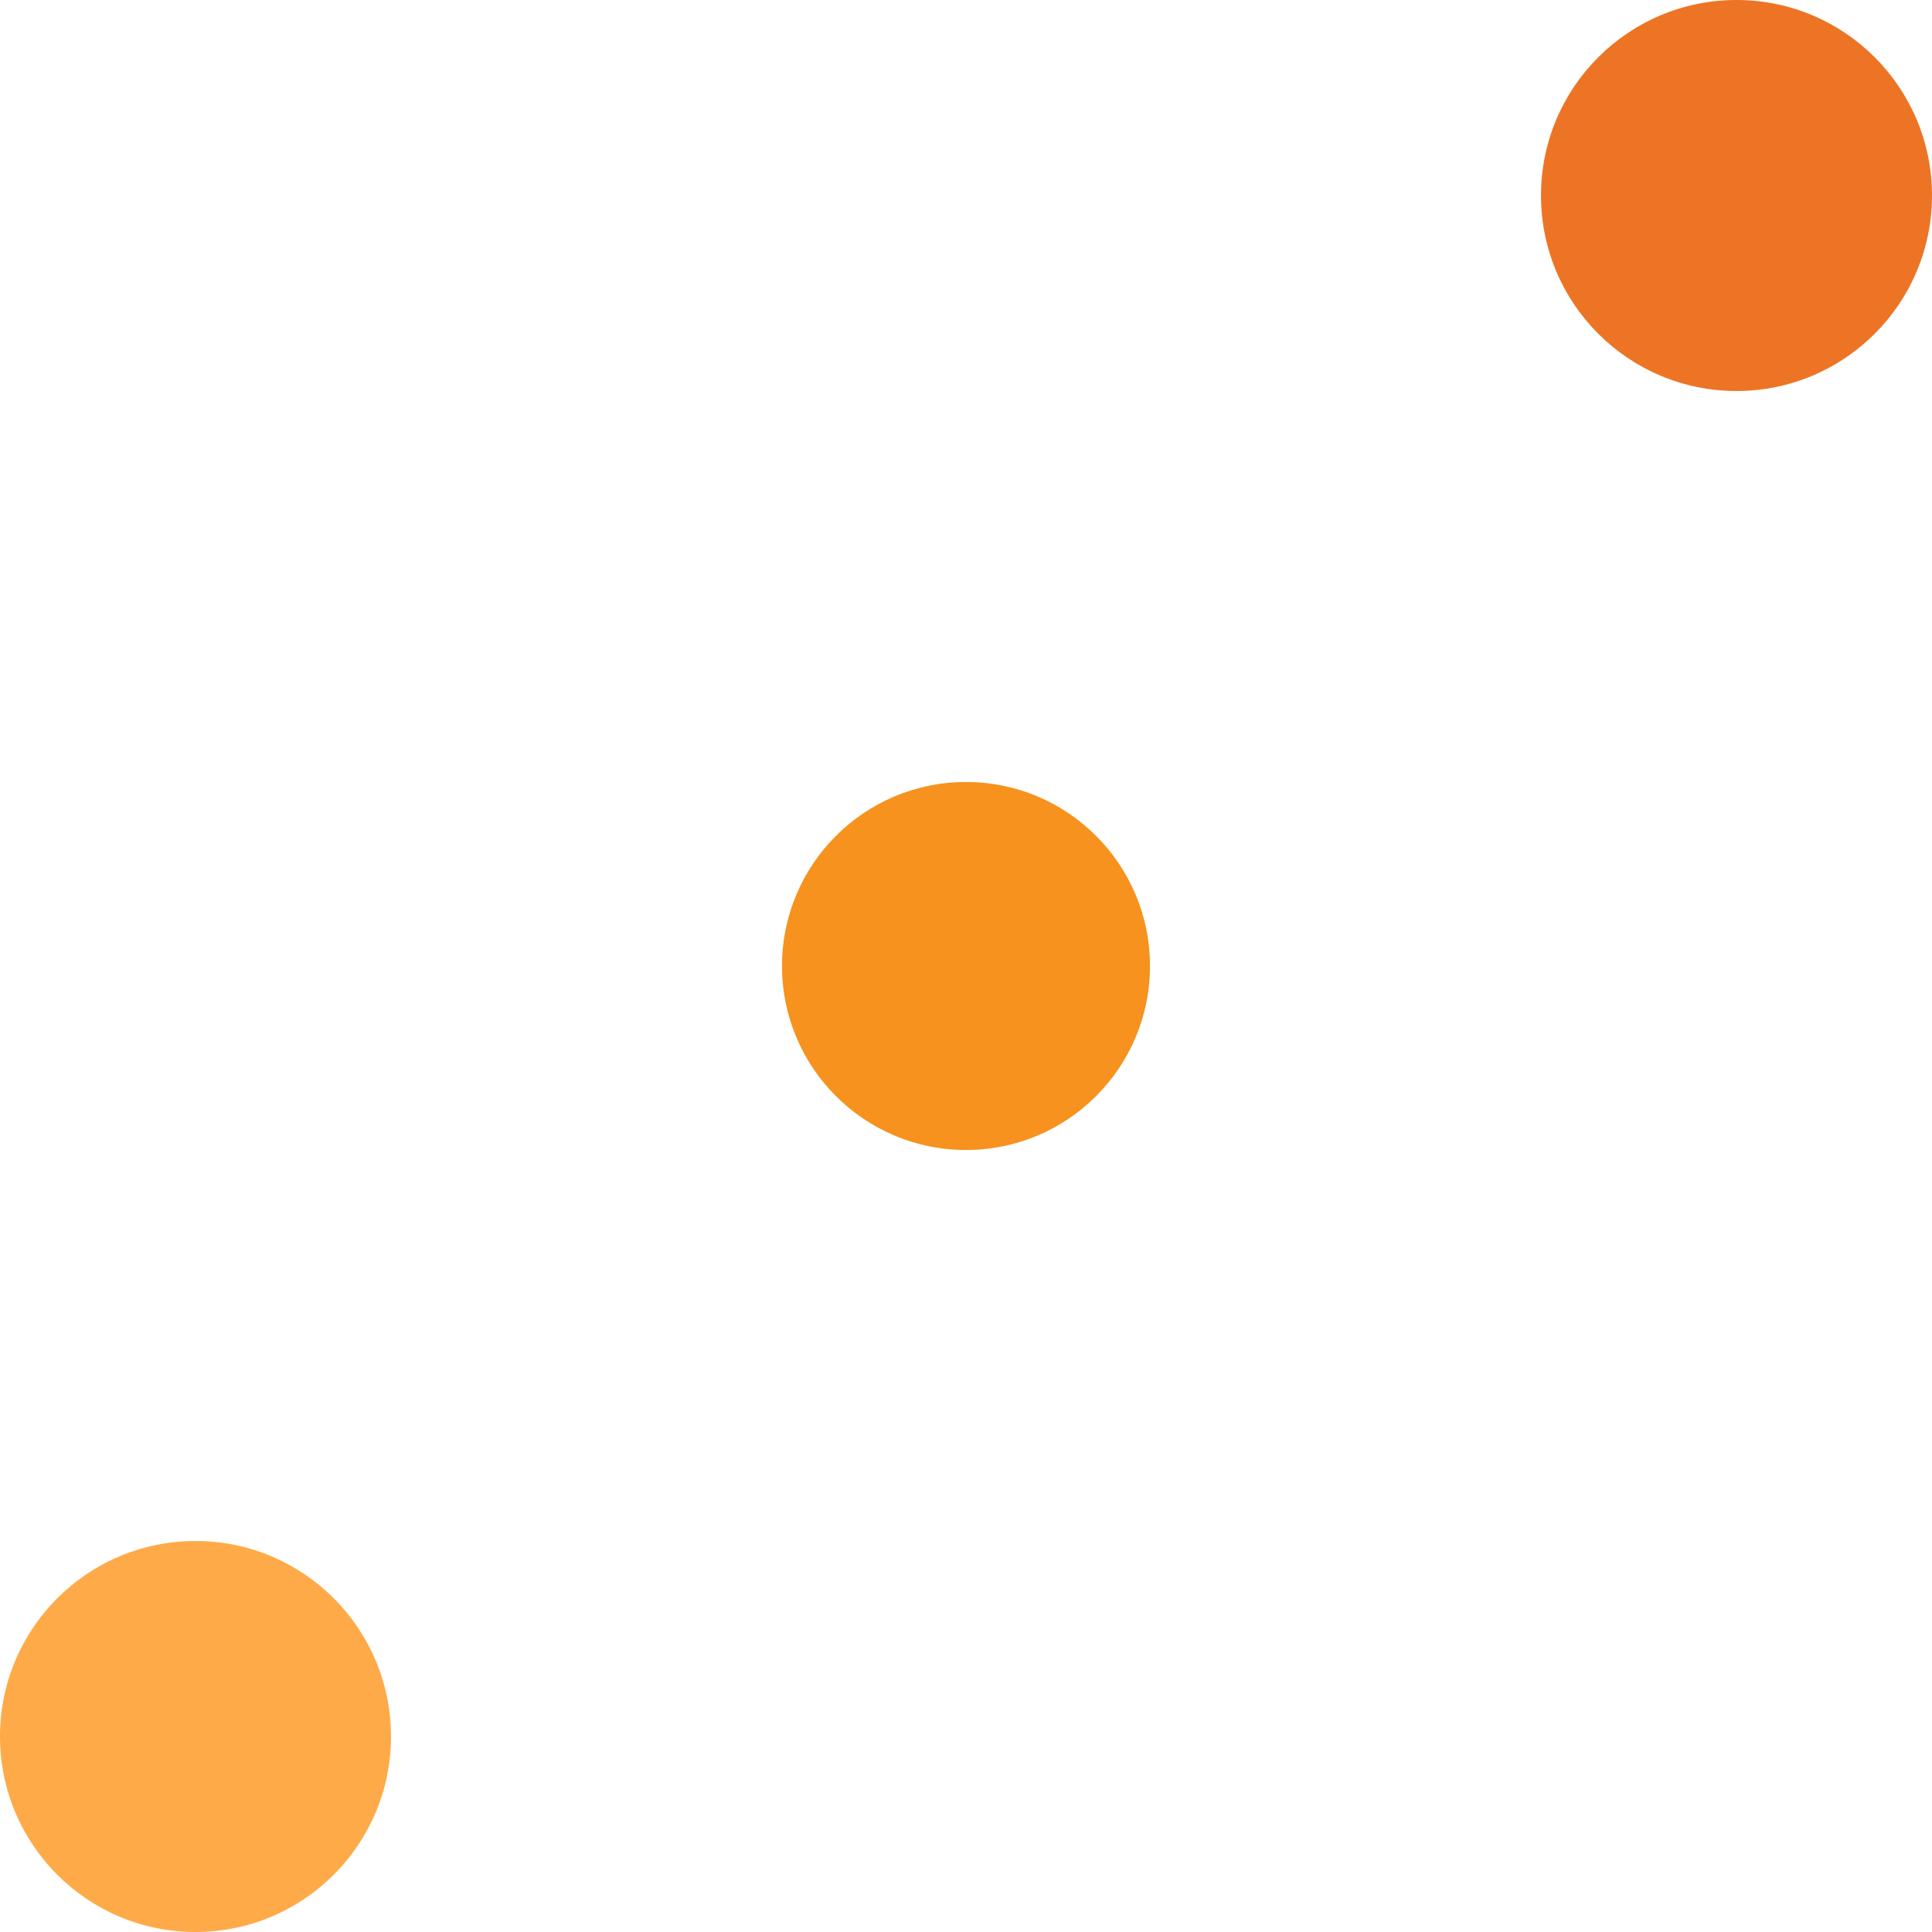 <svg width="84" height="84" viewBox="0 0 84 84" fill="none" xmlns="http://www.w3.org/2000/svg">
<circle cx="8.5" cy="75.5" r="8.5" fill="#FFAA48"/>
<circle cx="42" cy="42" r="8" fill="#F7921E"/>
<circle cx="75.5" cy="8.5" r="8.5" fill="#ED7424"/>
</svg>
